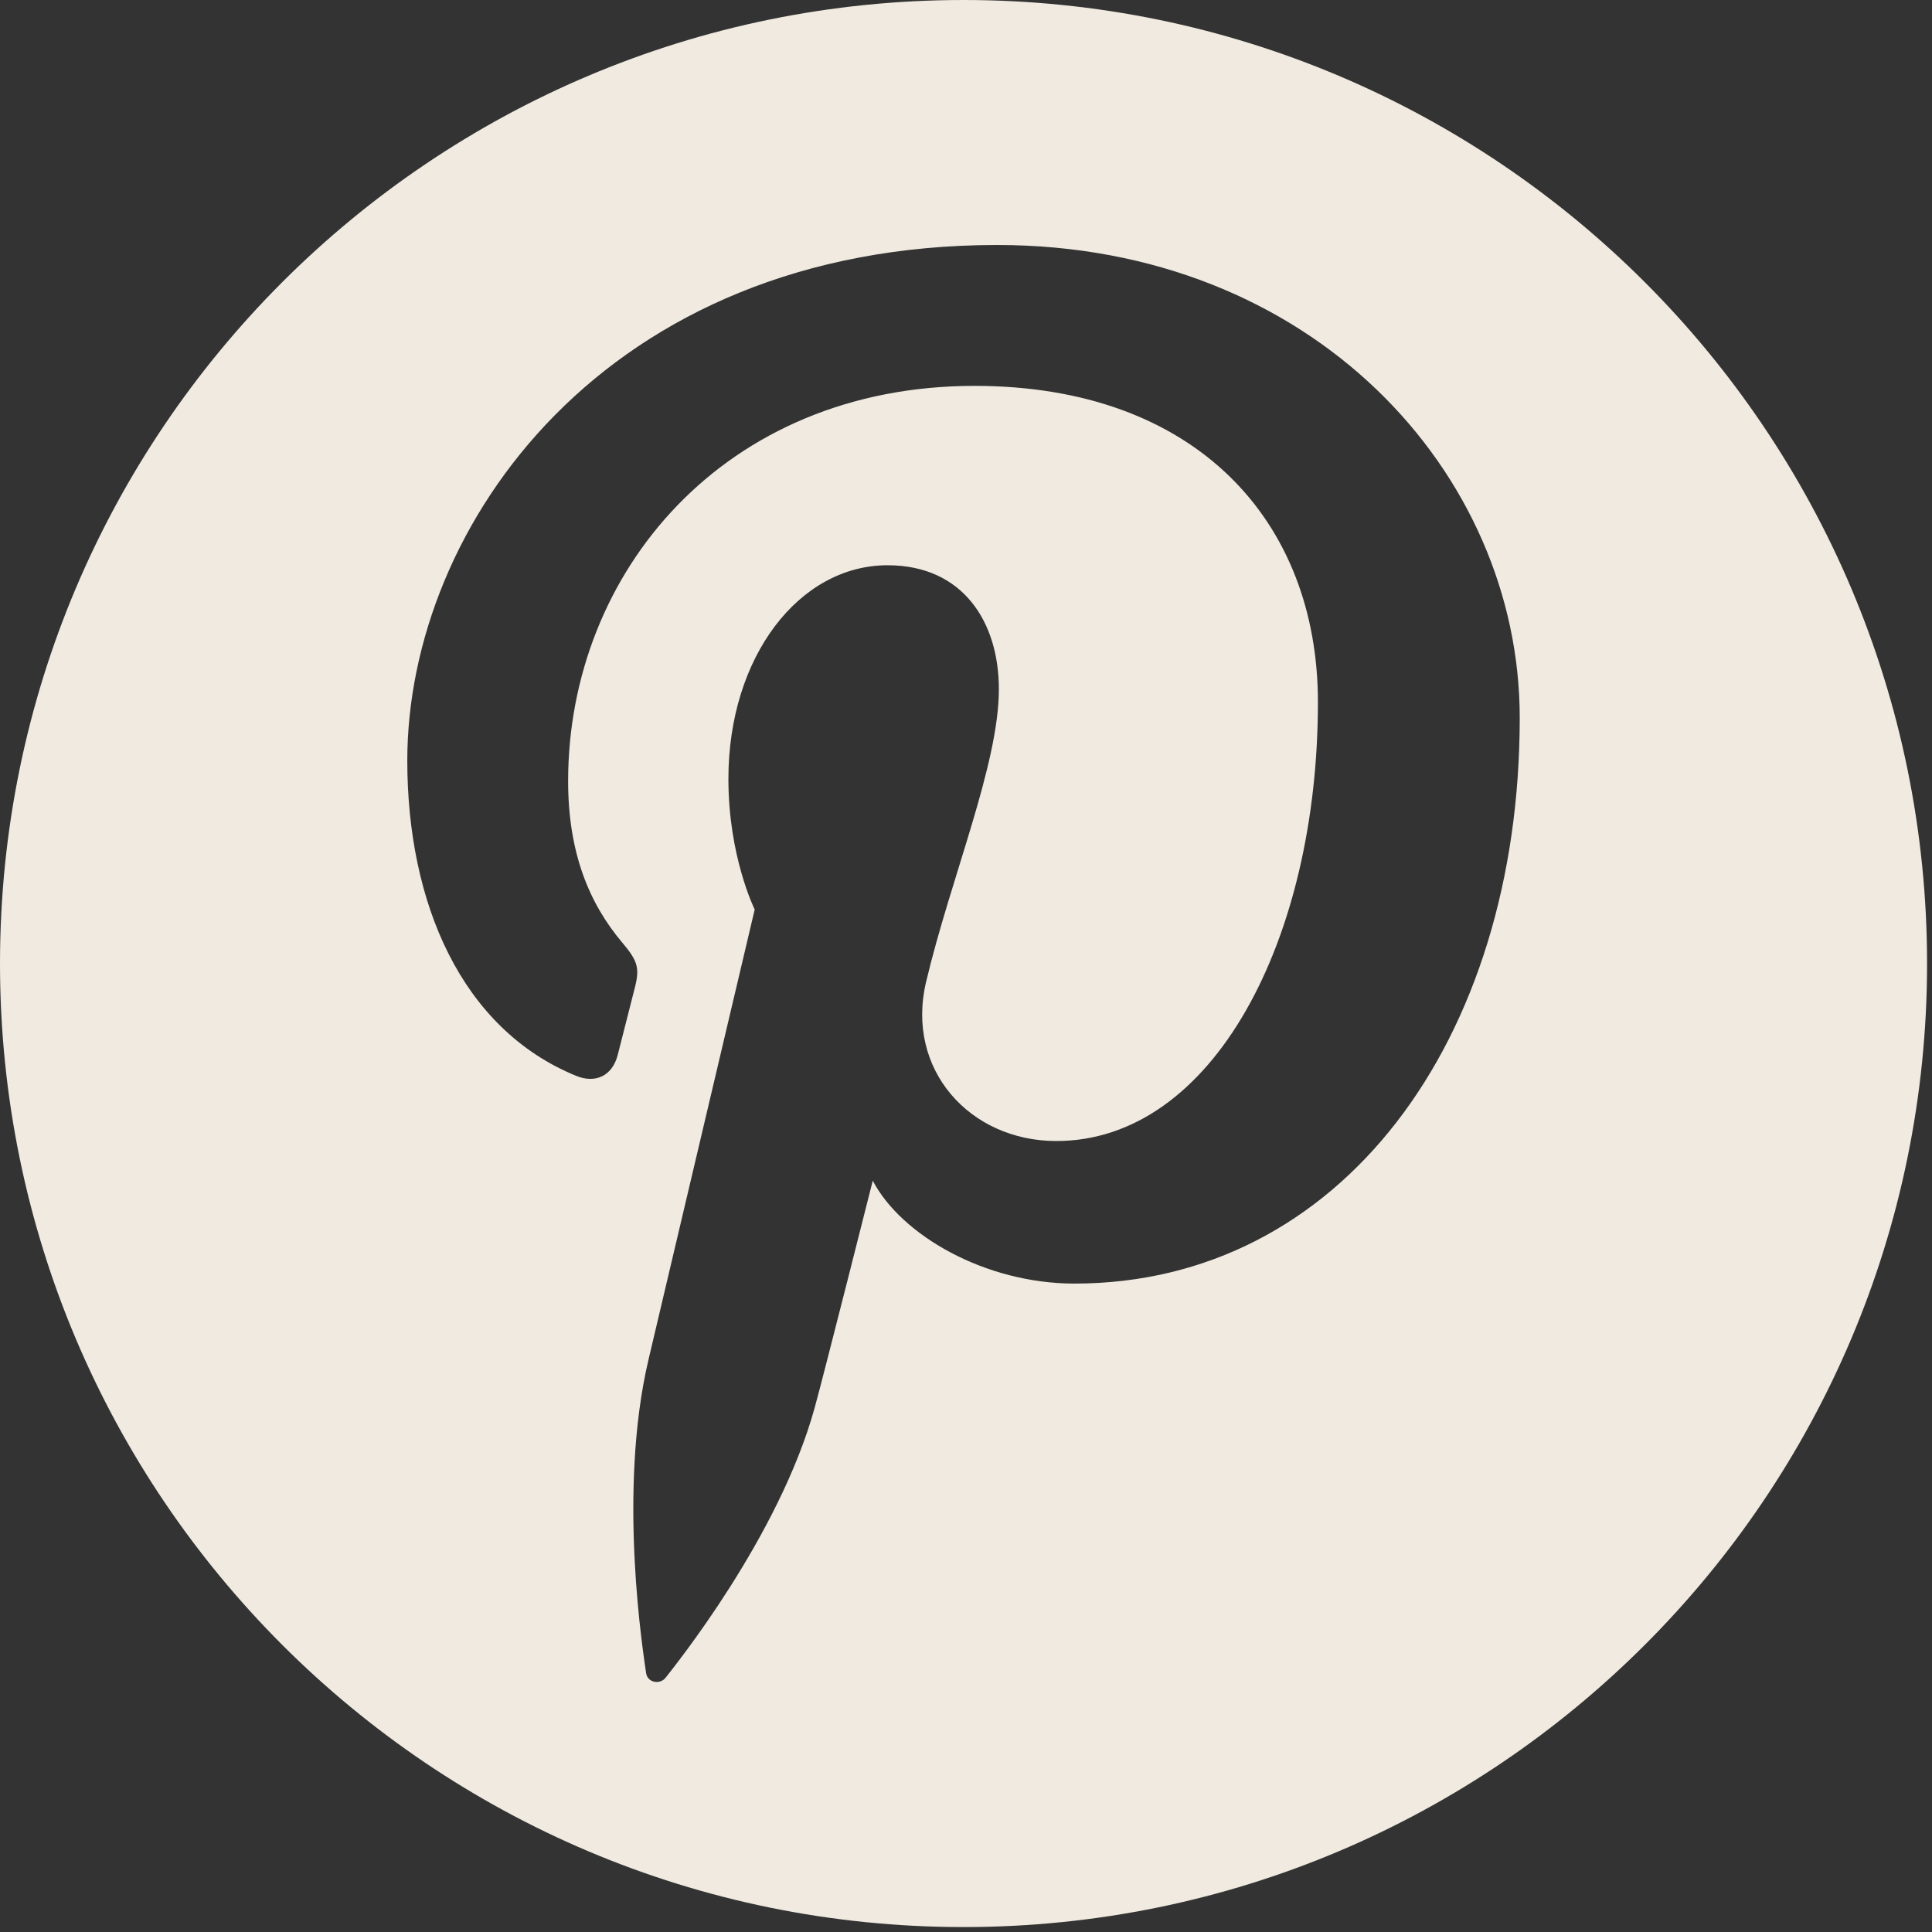 <svg width="98" height="98" viewBox="0 0 98 98" fill="none" xmlns="http://www.w3.org/2000/svg">
<rect x="0" y="0" width="98" height="98" fill="#333333" stroke="none"/>
<g clip-path="url(#clip0)">
<path d="M48.875 0C21.883 0 0 21.882 0 48.875C0 75.868 21.883 97.75 48.875 97.75C75.867 97.75 97.75 75.868 97.75 48.875C97.75 21.882 75.867 0 48.875 0ZM54.499 65.109C49.978 65.109 45.726 62.665 44.27 59.89C44.27 59.89 41.838 69.535 41.327 71.396C39.514 77.976 34.181 84.558 33.766 85.097C33.477 85.472 32.838 85.355 32.772 84.857C32.659 84.019 31.297 75.718 32.899 68.948C33.7 65.548 38.282 46.134 38.282 46.134C38.282 46.134 36.948 43.461 36.948 39.509C36.948 33.304 40.544 28.672 45.022 28.672C48.829 28.672 50.667 31.531 50.667 34.958C50.667 38.786 48.231 44.51 46.974 49.814C45.923 54.255 49.199 57.878 53.579 57.878C61.512 57.878 66.851 47.69 66.851 35.617C66.851 26.443 60.675 19.573 49.433 19.573C36.736 19.573 28.818 29.044 28.818 39.625C28.818 43.271 29.896 45.846 31.582 47.835C32.355 48.75 32.465 49.118 32.184 50.168C31.981 50.939 31.524 52.793 31.33 53.526C31.051 54.588 30.193 54.966 29.232 54.575C23.386 52.188 20.66 45.782 20.66 38.581C20.66 26.688 30.689 12.427 50.582 12.427C66.567 12.427 77.088 23.993 77.088 36.411C77.089 52.839 67.956 65.109 54.499 65.109Z" fill="#F0EAE0"/>
</g>
<defs>
<clipPath id="clip0">
<rect width="97.75" height="97.75" fill="white"/>
</clipPath>
</defs>
</svg>
